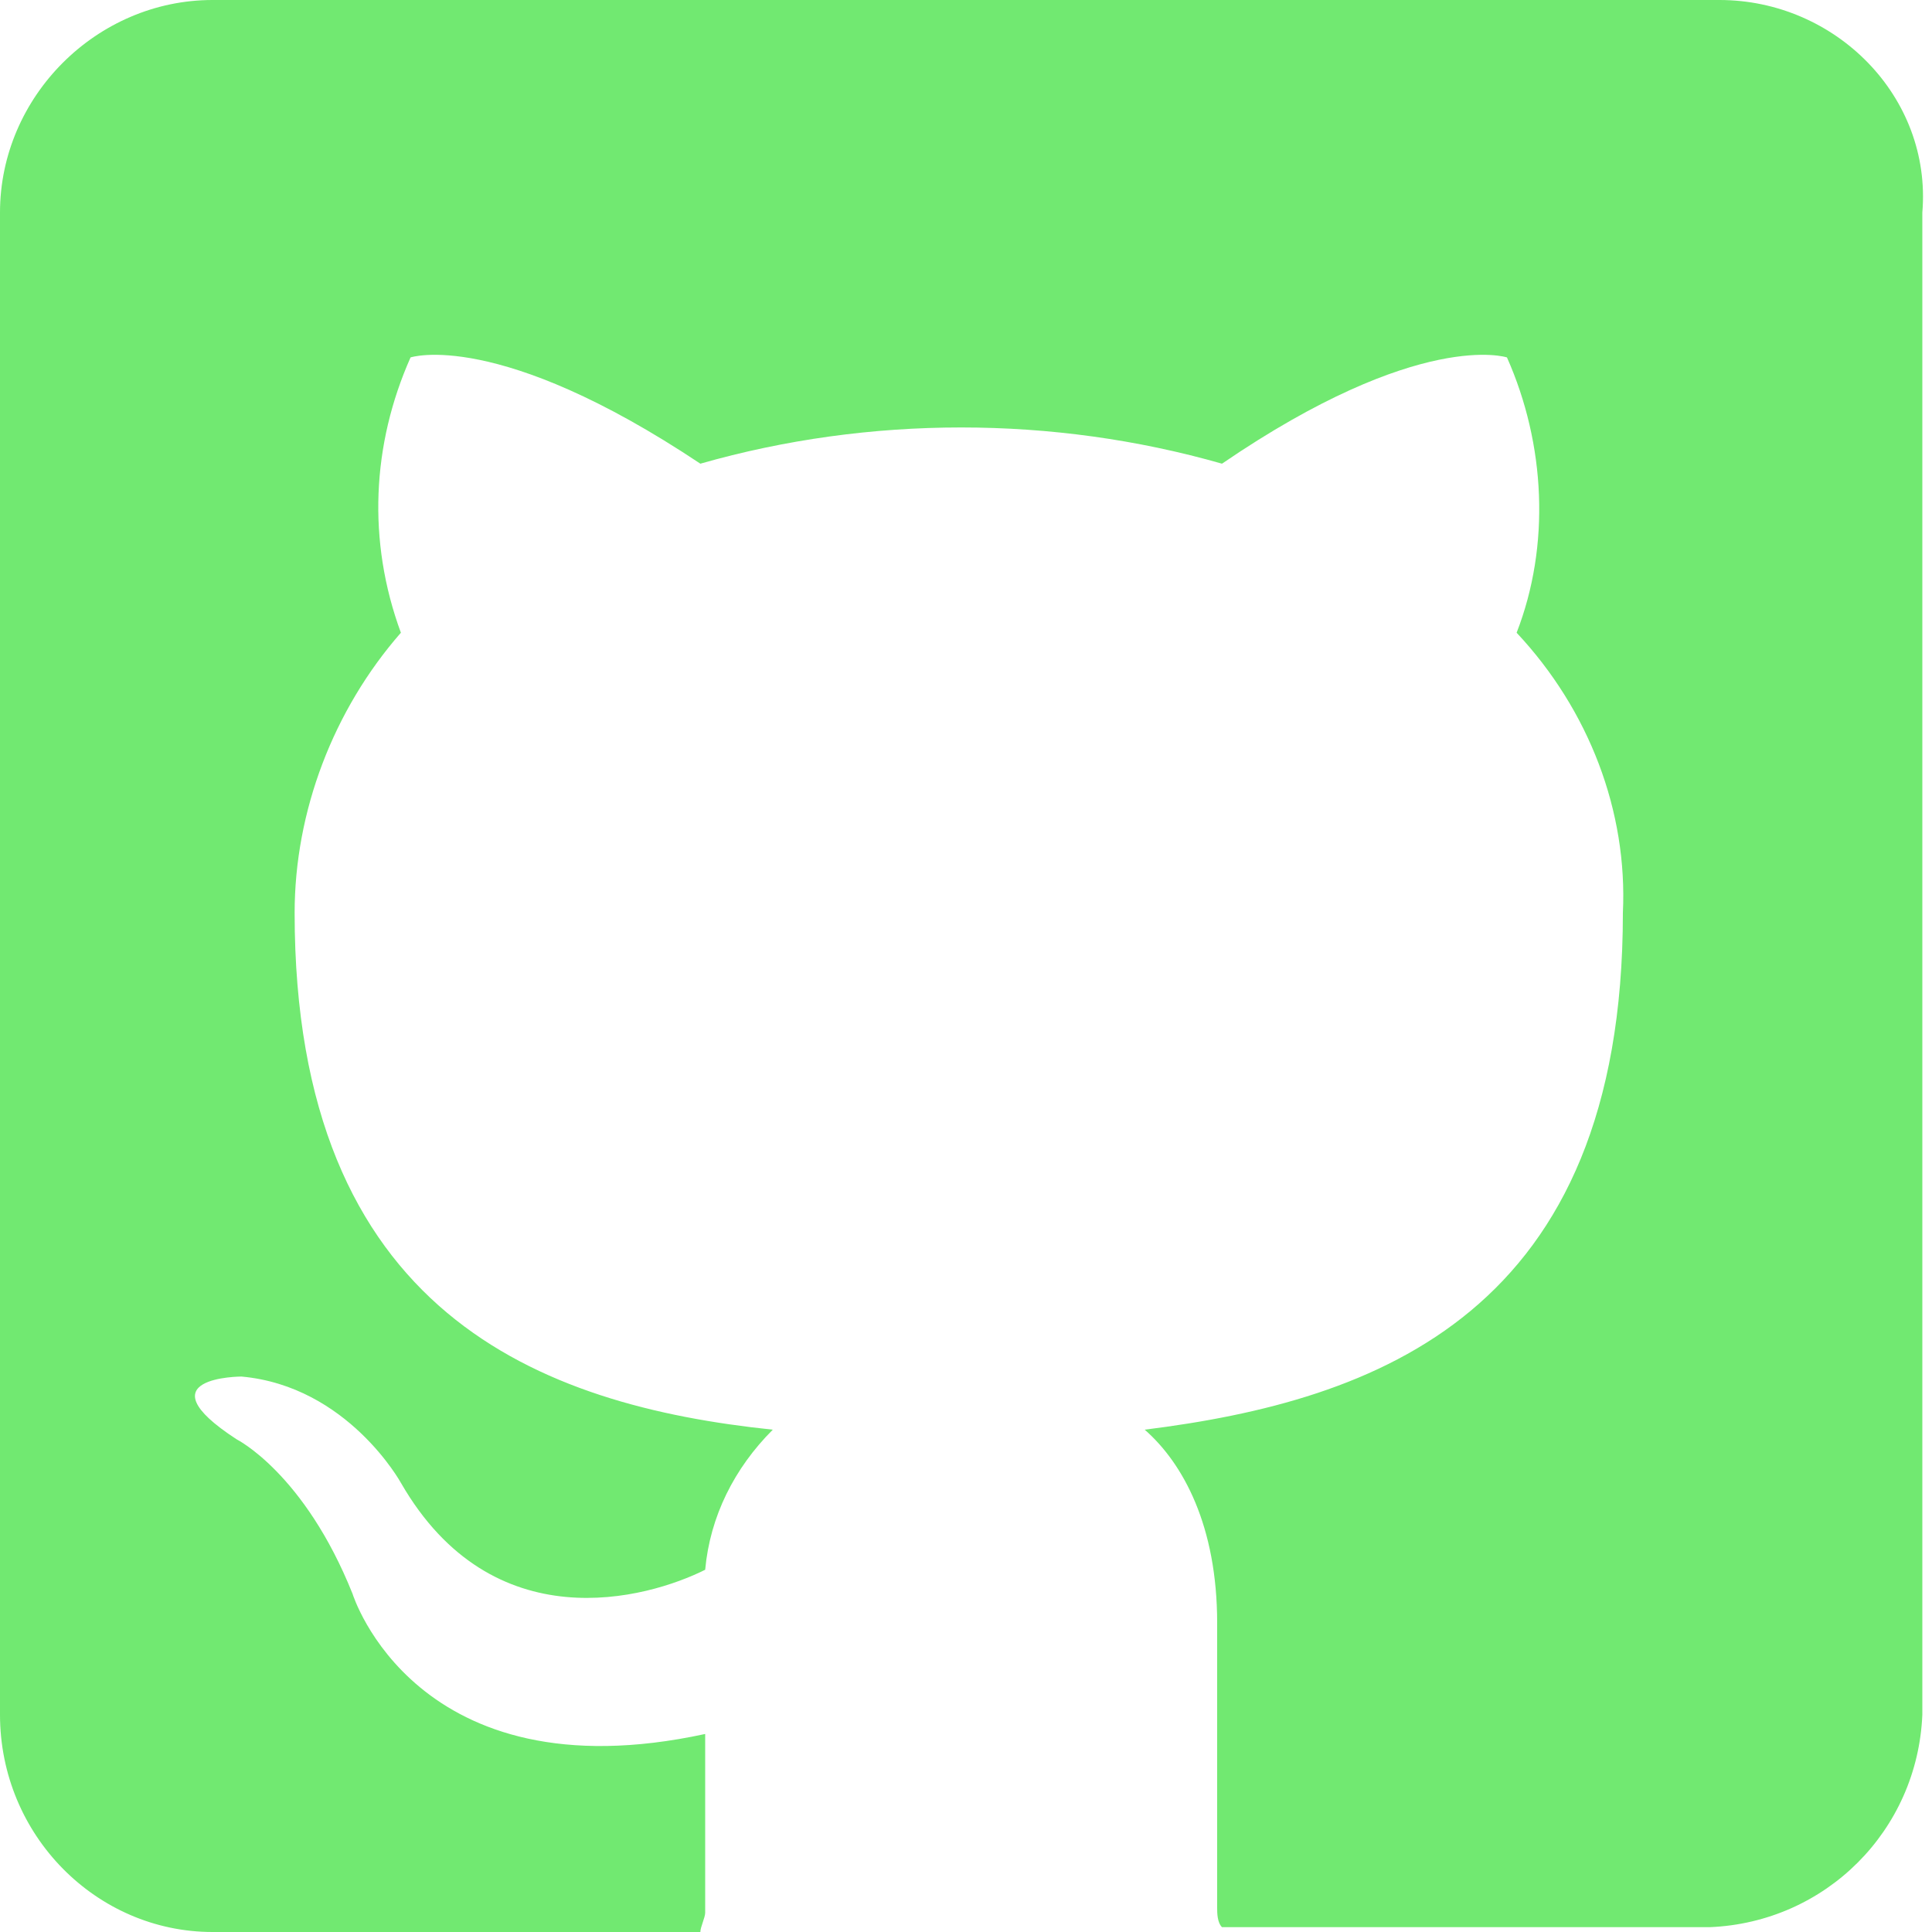 <?xml version="1.0" encoding="utf-8"?>
<!-- Generator: Adobe Illustrator 19.2.0, SVG Export Plug-In . SVG Version: 6.00 Build 0)  -->
<svg version="1.1" id="Facebook" xmlns="http://www.w3.org/2000/svg" xmlns:xlink="http://www.w3.org/1999/xlink" x="0px" y="0px"
	 viewBox="0 0 40 40" style="enable-background:new 0 0 40 40;" xml:space="preserve">
<style type="text/css">
	.st0{fill:#71E971;}
</style>
<path class="st0" d="M35.6,0H4.4C2,0,0,2,0,4.4v31.1C0,38,2,40,4.4,40h10.1c0-0.1,0.1-0.3,0.1-0.4c0-0.5,0-1.9,0-3.7
	c-6,1.3-7.3-2.9-7.3-2.9c-1-2.5-2.4-3.2-2.4-3.2c-2-1.3,0.1-1.3,0.1-1.3c2.2,0.2,3.3,2.2,3.3,2.2c1.9,3.3,5.1,2.4,6.3,1.8
	c0.1-1.1,0.6-2.1,1.4-2.9c-4.8-0.5-9.9-2.4-9.9-10.7c0-2.1,0.8-4.2,2.2-5.8c-0.7-1.9-0.6-3.9,0.2-5.7c0,0,1.8-0.6,6,2.2
	c3.5-1,7.3-1,10.8,0c4.1-2.8,5.9-2.2,5.9-2.2c0.8,1.8,0.9,3.9,0.2,5.7c1.5,1.6,2.3,3.7,2.2,5.8c0,8.3-5.1,10.1-9.9,10.7
	c0.8,0.7,1.5,2,1.5,4c0,2.9,0,5.2,0,5.9c0,0.1,0,0.3,0.1,0.4h10.1c2.4-0.1,4.3-2,4.4-4.4V4.4C40,2,38,0,35.6,0z"/>
</svg>
